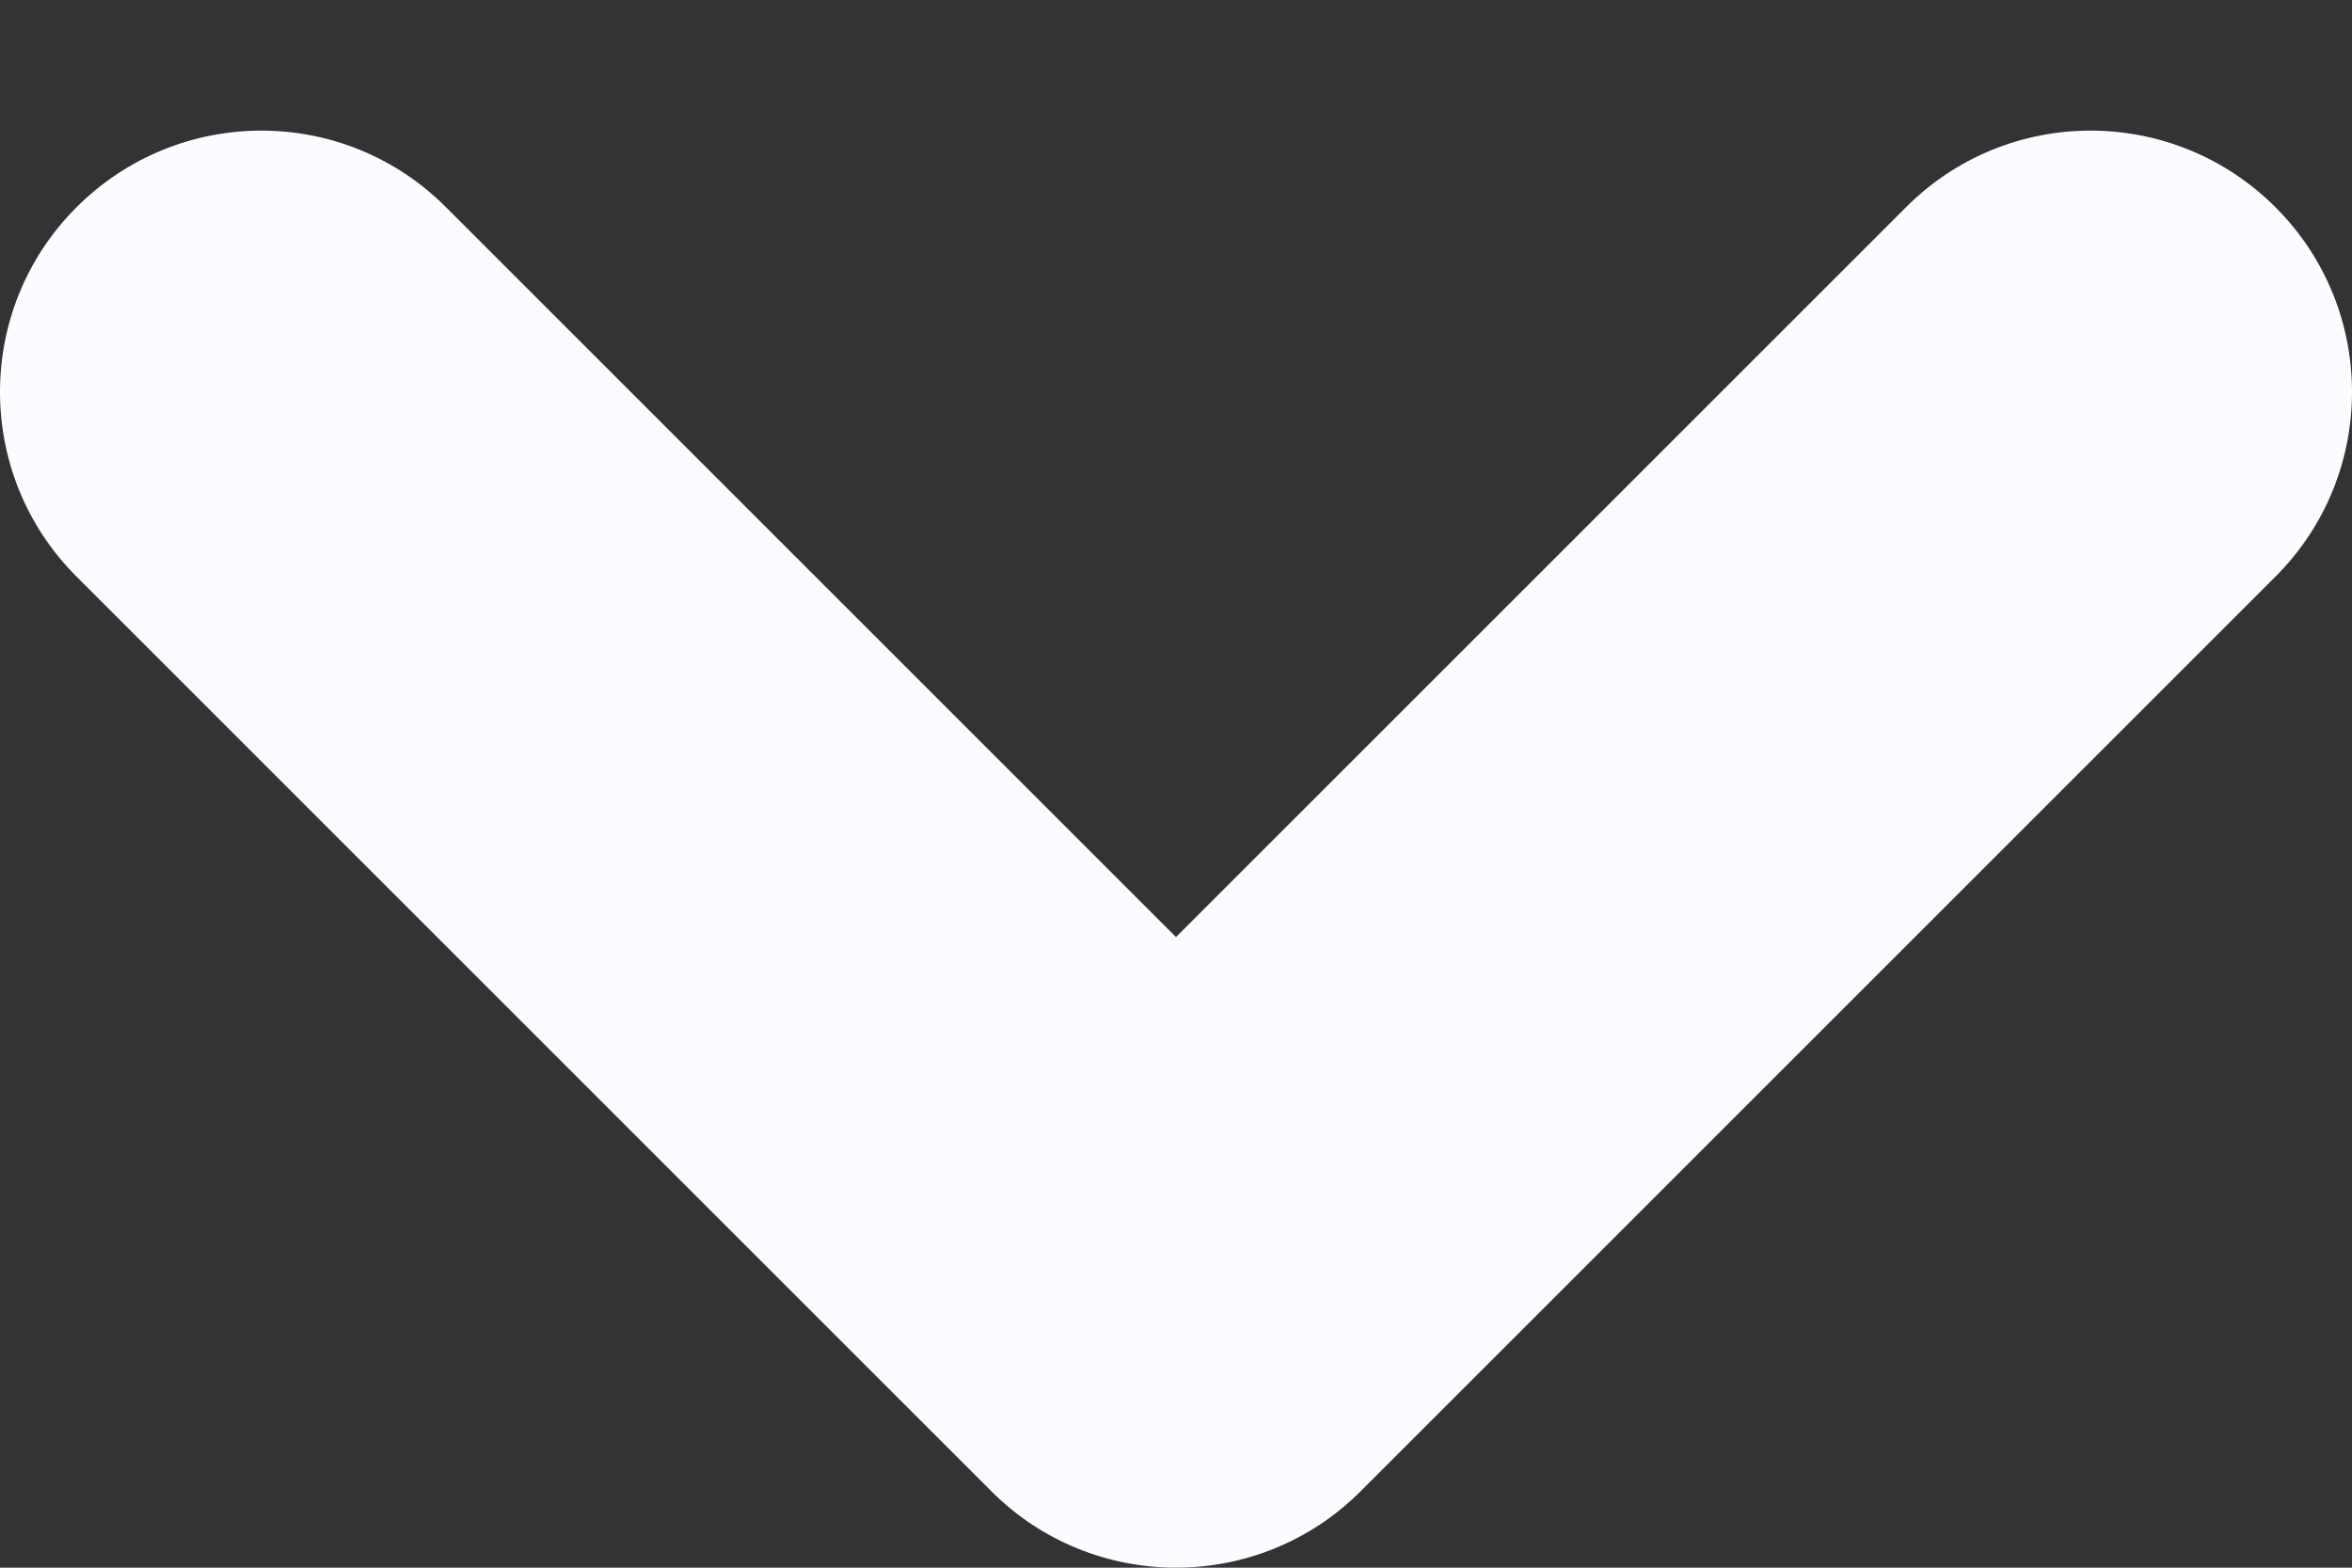 <svg width="6" height="4" viewBox="0 0 6 4" fill="none" xmlns="http://www.w3.org/2000/svg">
<rect x="0" y="0" width="6" height="4" fill="#333333" stroke="none"/>
<path fill-rule="evenodd" clip-rule="evenodd" d="M5.805 0.529C5.544 0.268 5.122 0.268 4.862 0.529L3 2.391L1.138 0.529C0.878 0.268 0.456 0.268 0.195 0.529C-0.065 0.789 -0.065 1.211 0.195 1.471L2.529 3.805C2.789 4.065 3.211 4.065 3.471 3.805L5.805 1.471C6.065 1.211 6.065 0.789 5.805 0.529Z" fill="#FBFCFF"/>
</svg>
